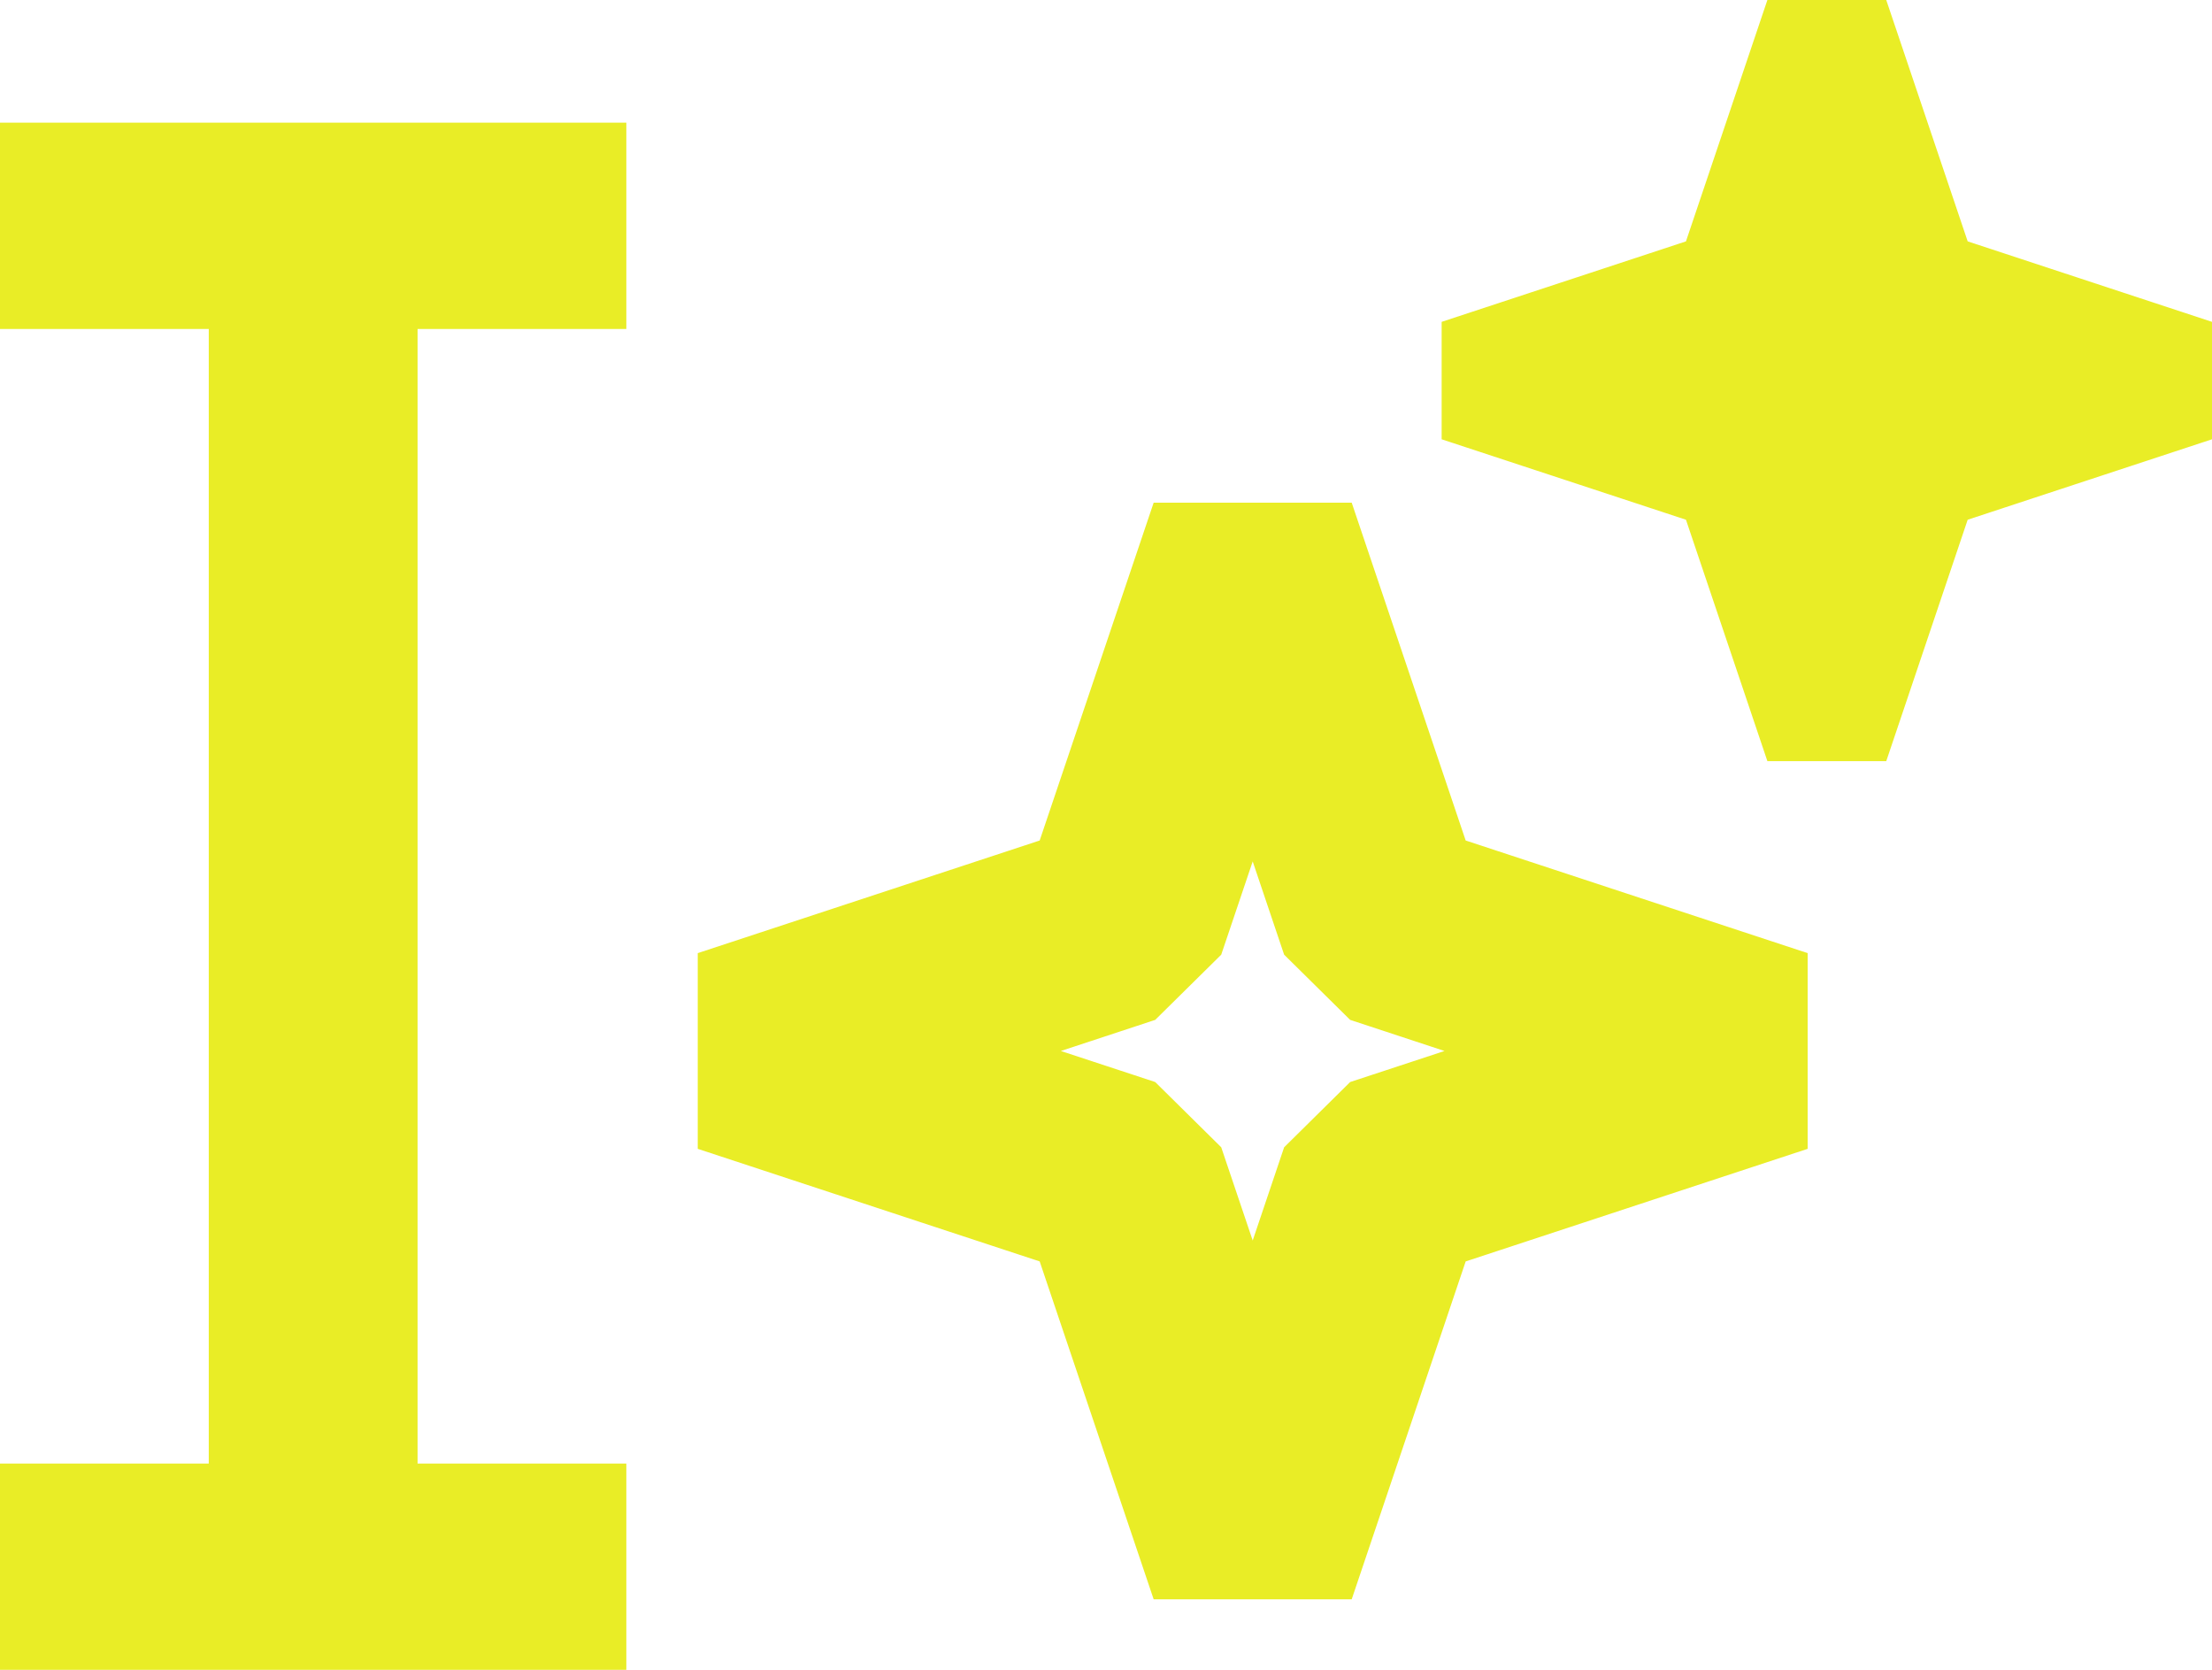 <svg width="53" height="40" viewBox="0 0 53 40" fill="none" xmlns="http://www.w3.org/2000/svg">
<path fill-rule="evenodd" clip-rule="evenodd" d="M0 2.939H15.007V7.881H10.005V35.059H15.007V40H0V35.059H5.002V7.881H0V2.939Z" fill="#E9ED26"/>
<path fill-rule="evenodd" clip-rule="evenodd" d="M24.911 20.134L27.642 12.041H32.387L35.118 20.134L43.312 22.832V27.52L35.118 30.217L32.387 38.311H27.642L24.911 30.217L16.718 27.52V22.832L24.911 20.134ZM30.015 20.635L29.261 22.869L27.679 24.431L25.418 25.176L27.679 25.92L29.261 27.483L30.015 29.716L30.768 27.483L32.35 25.92L34.611 25.176L32.35 24.431L30.768 22.869L30.015 20.635Z" fill="#E9ED26"/>
<path fill-rule="evenodd" clip-rule="evenodd" d="M40.396 5.782L42.347 0H45.195L47.146 5.782L53 7.71V10.523L47.146 12.45L45.195 18.233H42.347L40.396 12.45L34.542 10.523V7.71L40.396 5.782Z" fill="#E9ED26"/>
</svg>
